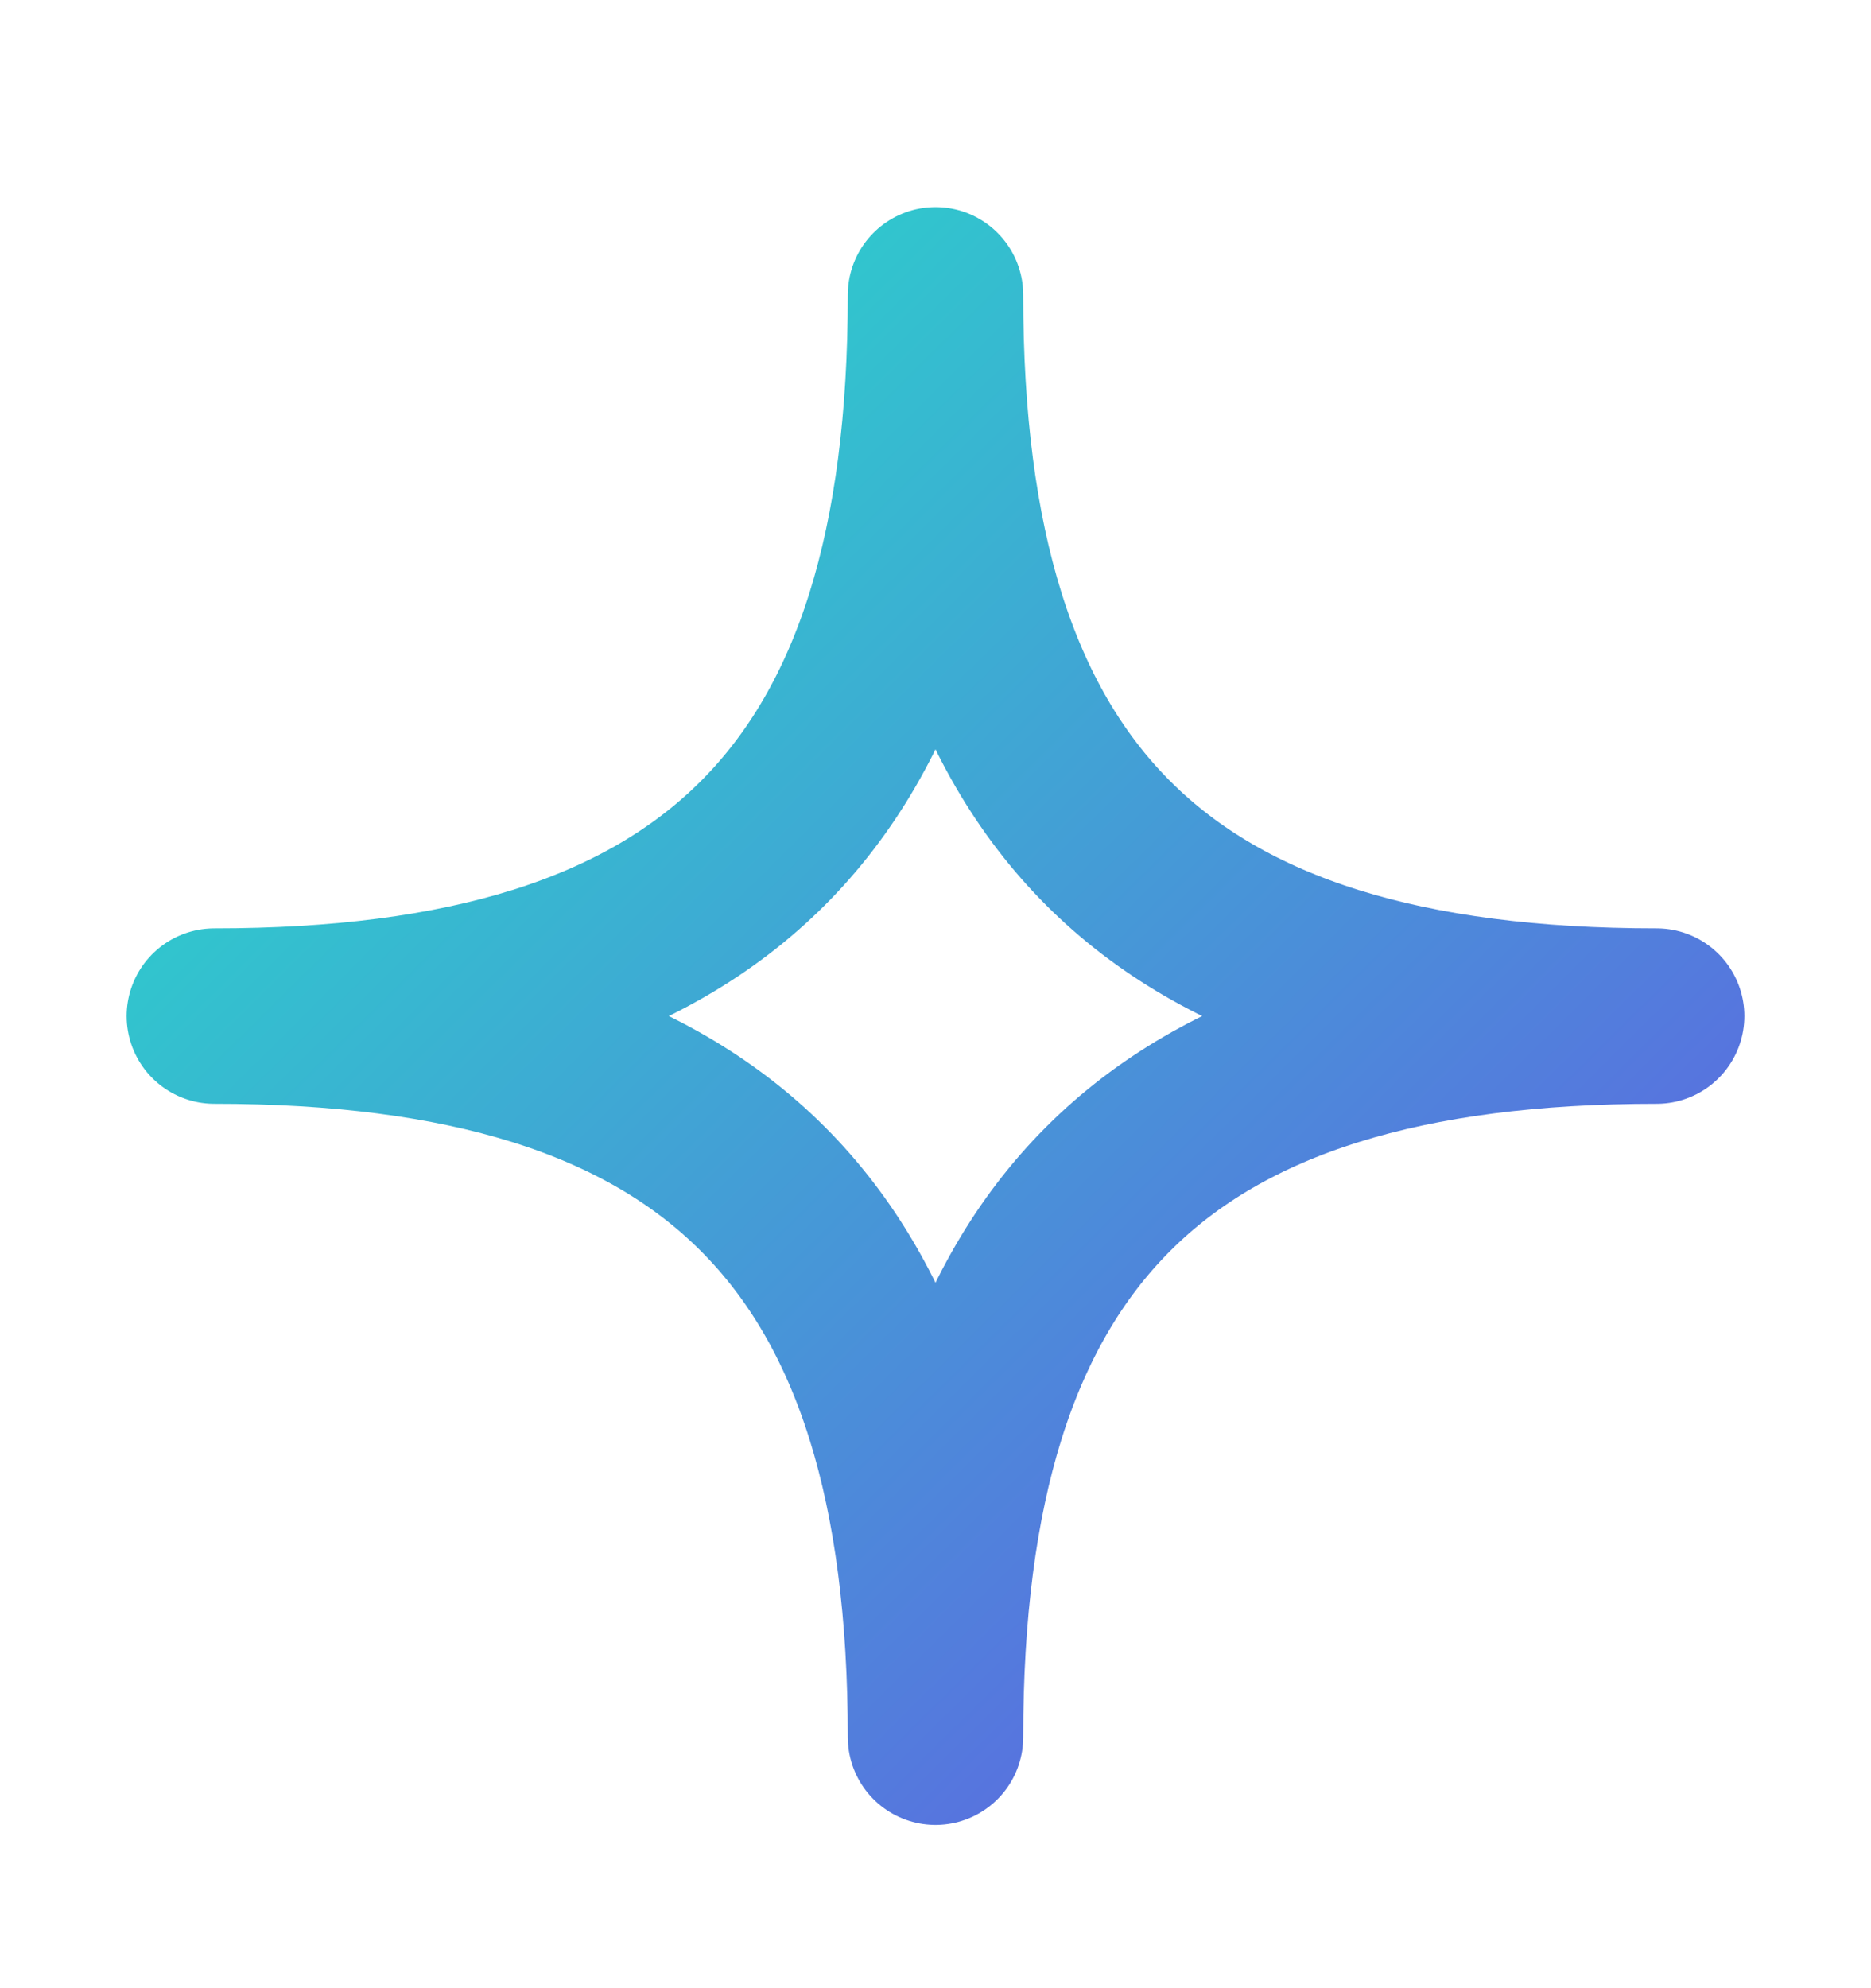 <svg width="16" height="17" viewBox="0 0 16 17" fill="none" xmlns="http://www.w3.org/2000/svg">
<g id="vuesax/linear/sparkle">
<path id="Icon" fill-rule="evenodd" clip-rule="evenodd" d="M14.167 8.688C9.884 8.688 8 10.572 8 14.854C8 10.572 6.116 8.688 1.833 8.688C6.116 8.688 8 6.803 8 2.521C8 6.803 9.884 8.688 14.167 8.688Z" stroke="url(#paint0_linear_236_870)" stroke-width="1.5" stroke-linejoin="round"/>
</g>
<defs>
<linearGradient id="paint0_linear_236_870" x1="1.899" y1="2.521" x2="14.101" y2="14.854" gradientUnits="userSpaceOnUse">
<stop stop-color="#24E1C8"/>
<stop offset="1" stop-color="#6458E4"/>
</linearGradient>
</defs>
</svg>
